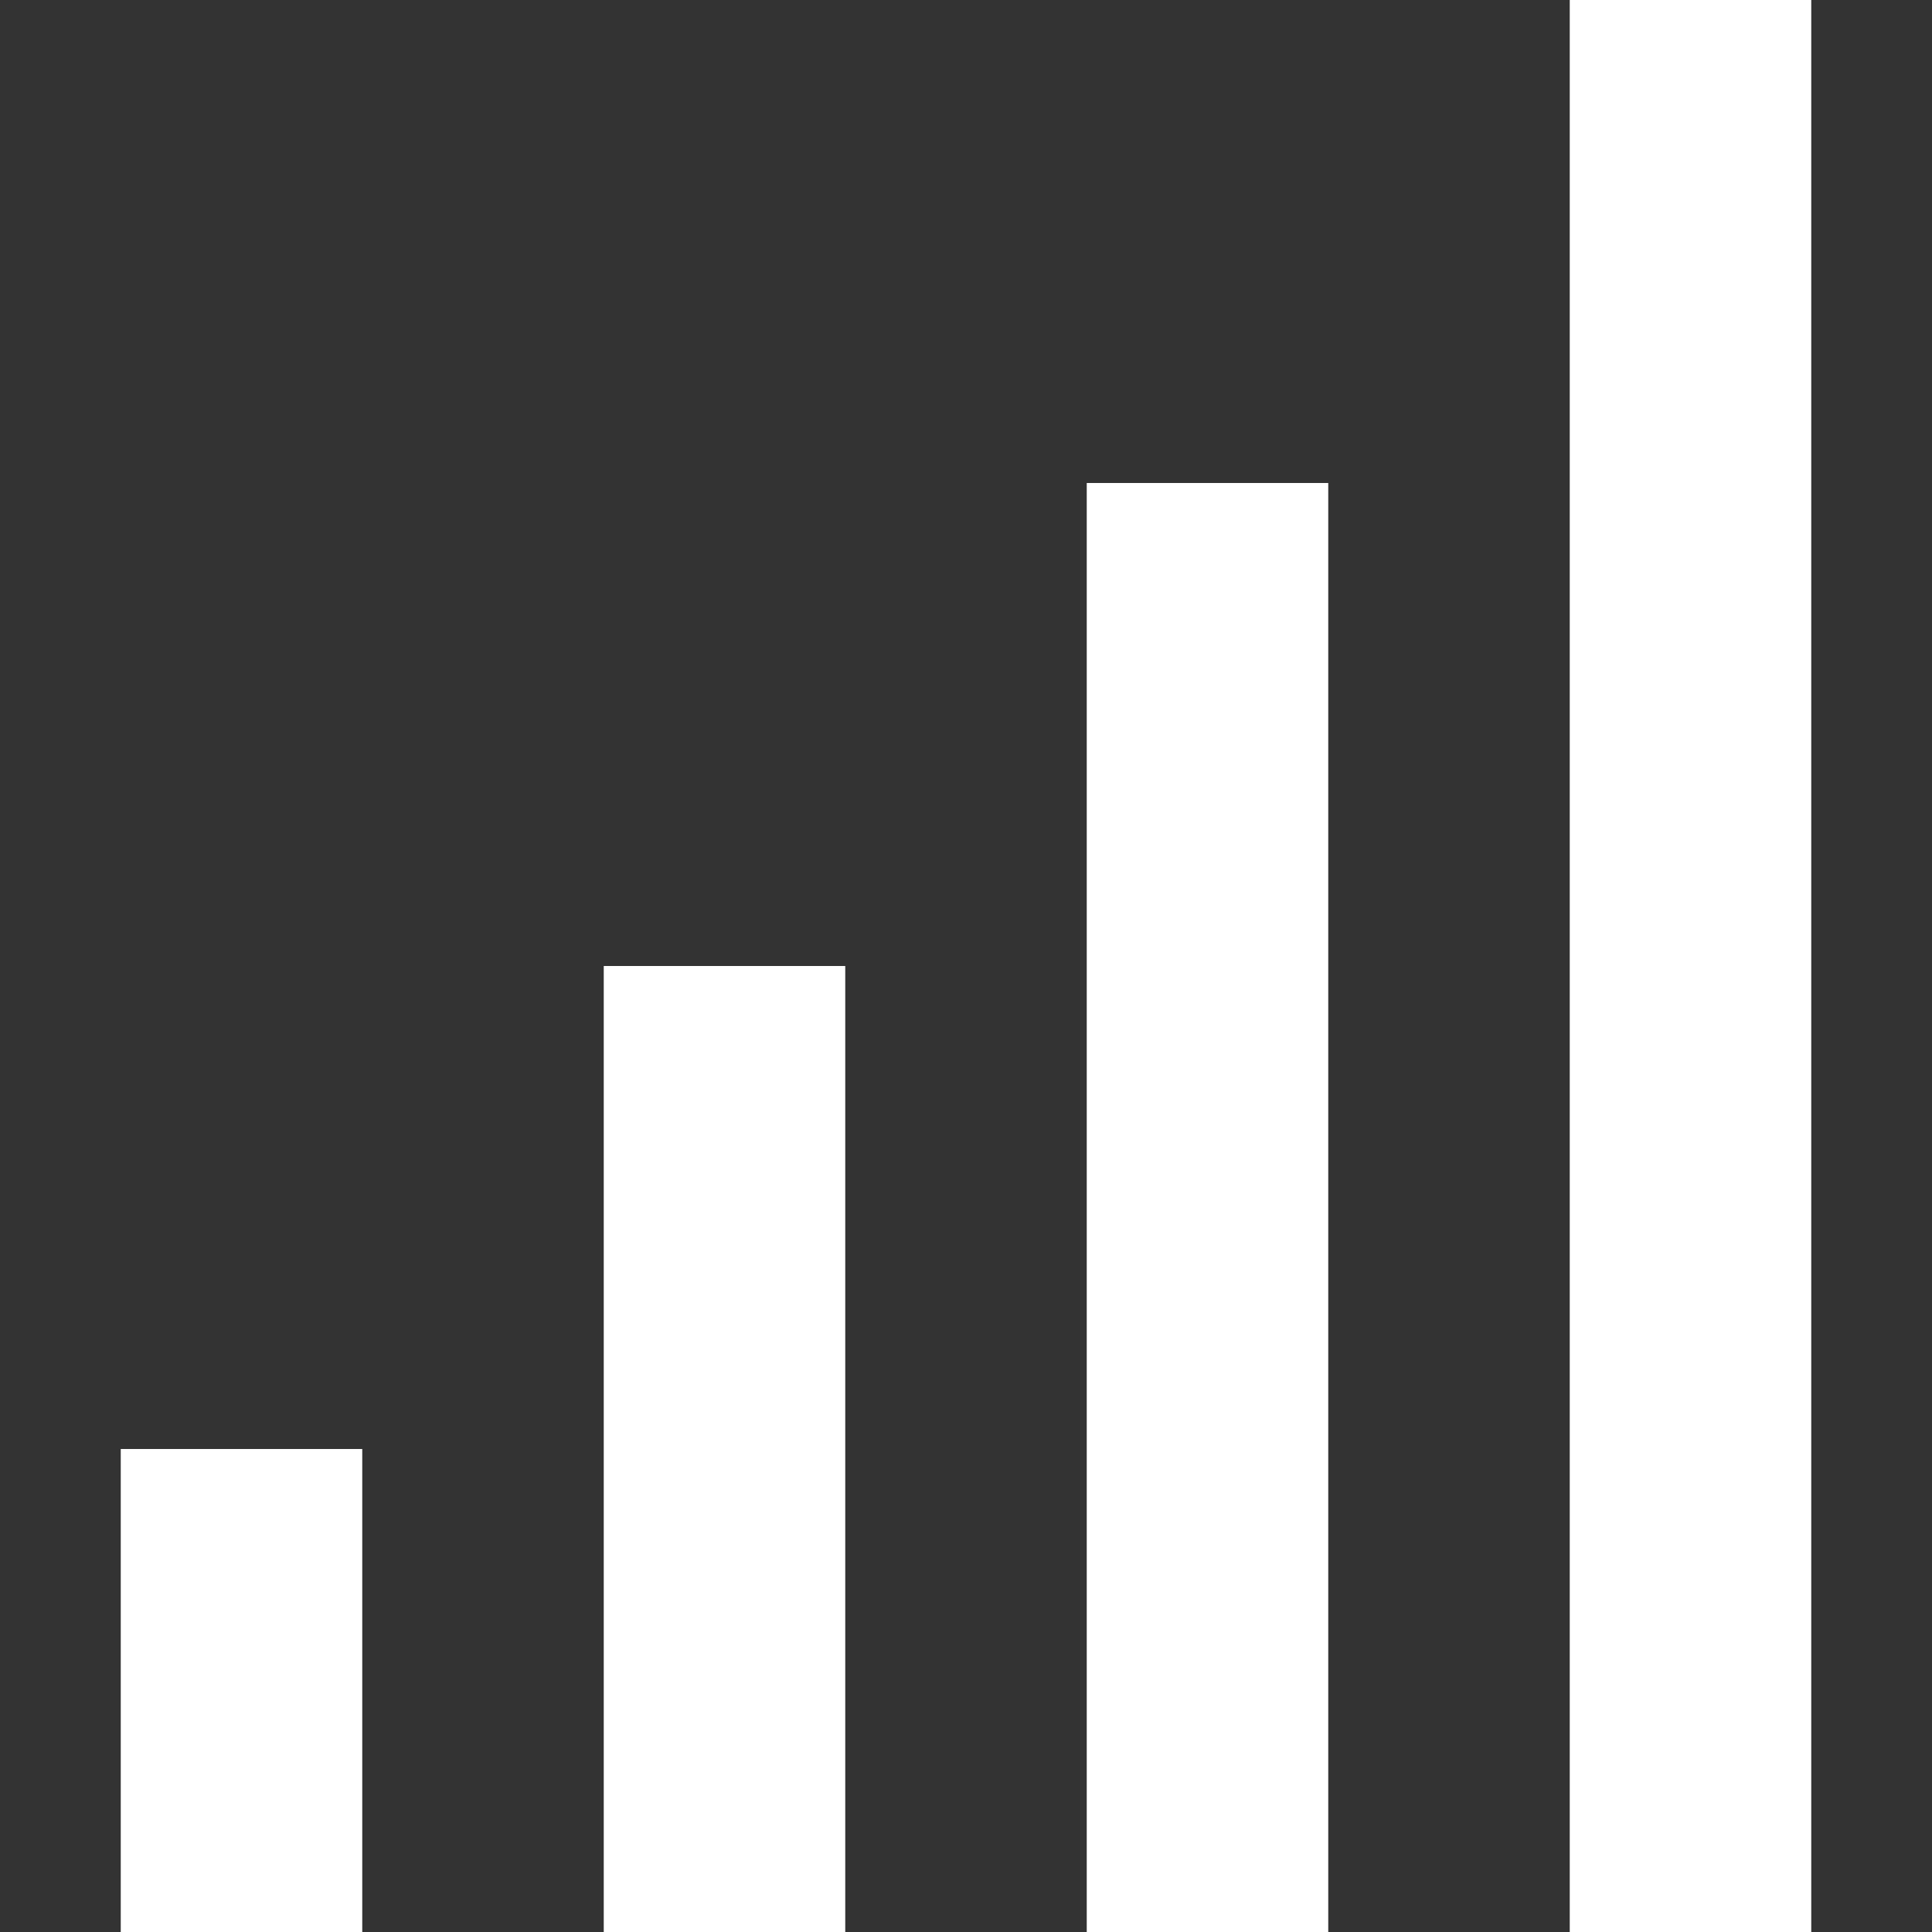 <?xml version='1.0' encoding='ISO-8859-1'?>
<!-- Generator: Adobe Illustrator 15.1.0, SVG Export Plug-In . SVG Version: 6.00 Build 0)  -->
<!DOCTYPE svg PUBLIC "-//W3C//DTD SVG 1.1//EN" "http://www.w3.org/Graphics/SVG/1.1/DTD/svg11.dtd"><svg xmlns:xlink='http://www.w3.org/1999/xlink' version='1.1' x='0px' y='0px' viewBox='-2 0 32 32' xmlns='http://www.w3.org/2000/svg' height='32px' xml:space='preserve' width='32px'>
<rect x="-2" y="0" width="32" height="32" fill="#333333" stroke="none"/>
<g id='Layer_1'>
</g>
<g id='bars_x5F_alt'>
	<g>
		<rect x='24' height='32' width='4' style='fill:white;'/>
		<rect x='16' y='8' height='24' width='4' style='fill:white;'/>
		<rect x='8' y='16' height='16' width='4' style='fill:white;'/>
		<rect y='24' height='8' width='4' style='fill:white;'/>
	</g>
</g>
</svg>
